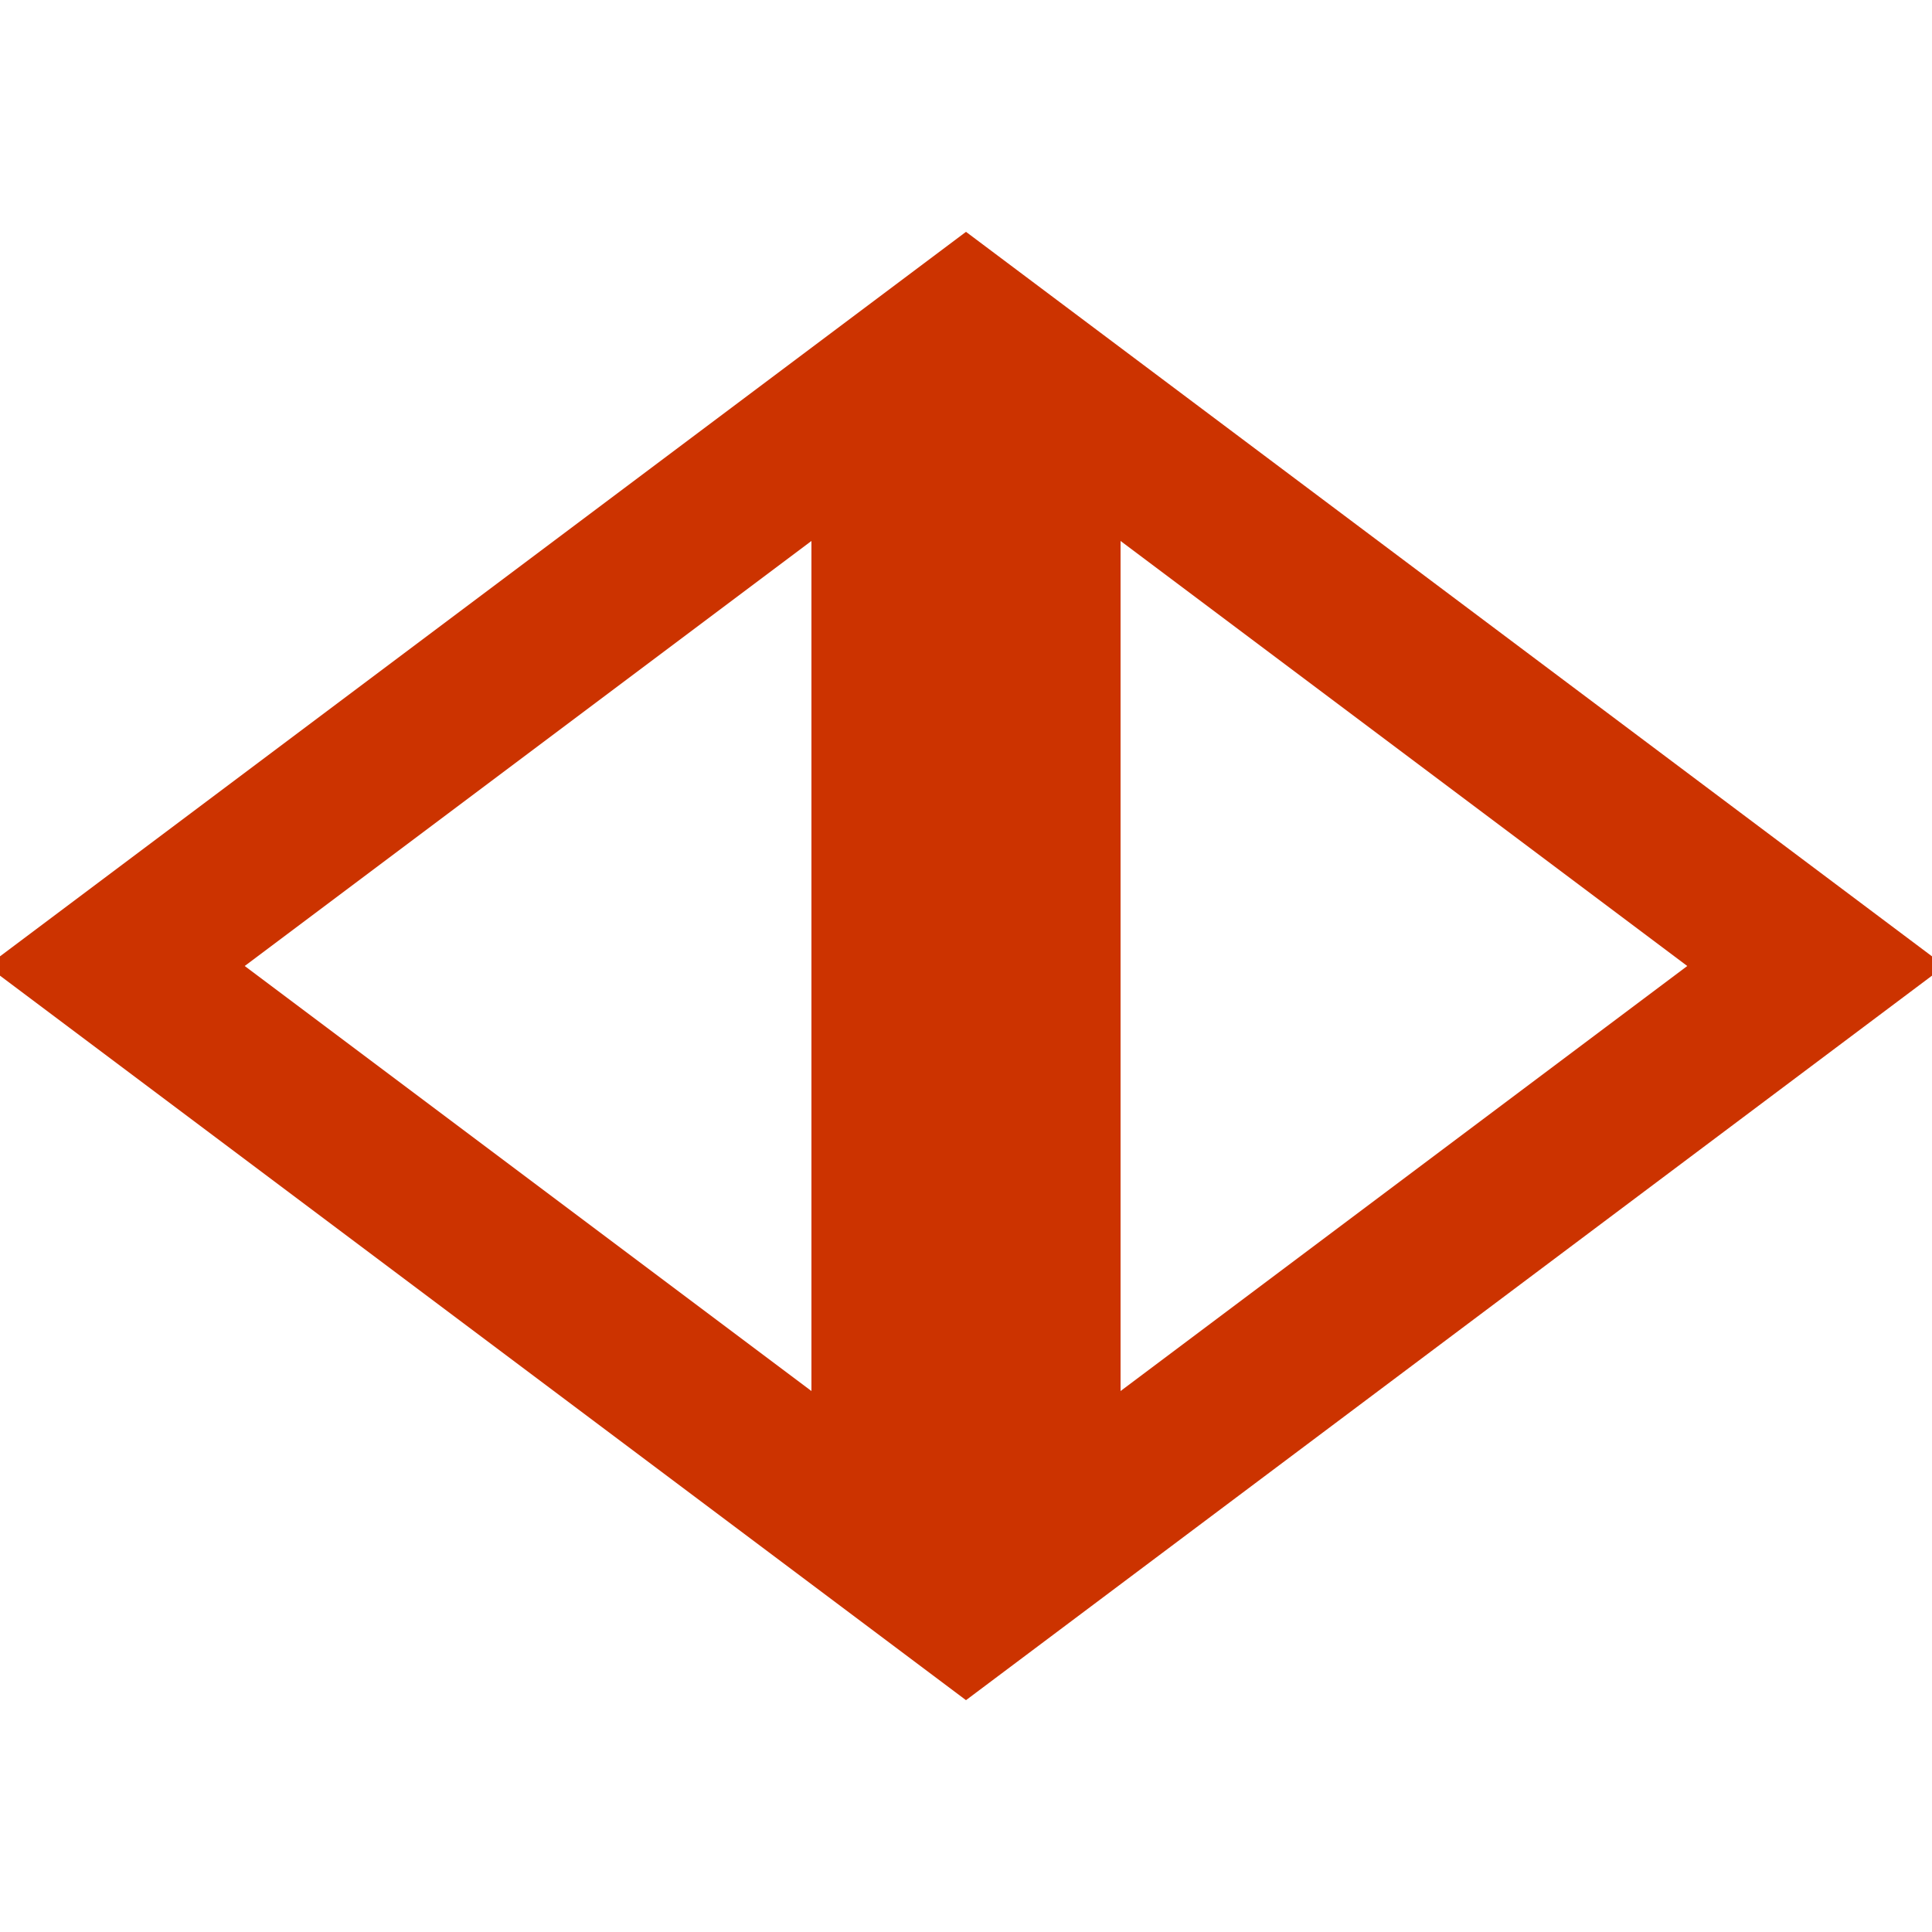 ﻿<?xml version="1.0" encoding="utf-8" standalone="no"?>
<!DOCTYPE svg PUBLIC "-//W3C//DTD SVG 1.1//EN" "http://www.w3.org/Graphics/SVG/1.1/DTD/svg11-flat-20030114.dtd">
<!-- Created by SVGDeveloper 1.0 -->
<svg width="50" height="50" version="1.1" xmlns="http://www.w3.org/2000/svg" xmlns:xlink="http://www.w3.org/1999/xlink">
<polygon points="3 25,23 10,23 40" fill="none"  stroke="#CC3300" stroke-opacity="1" stroke-width="4" xmlns="http://www.w3.org/2000/svg" />
<polygon points="27 10,47 25,27 40" fill="none"  stroke="#CC3300" stroke-opacity="1" stroke-width="4" xmlns="http://www.w3.org/2000/svg" />
</svg>